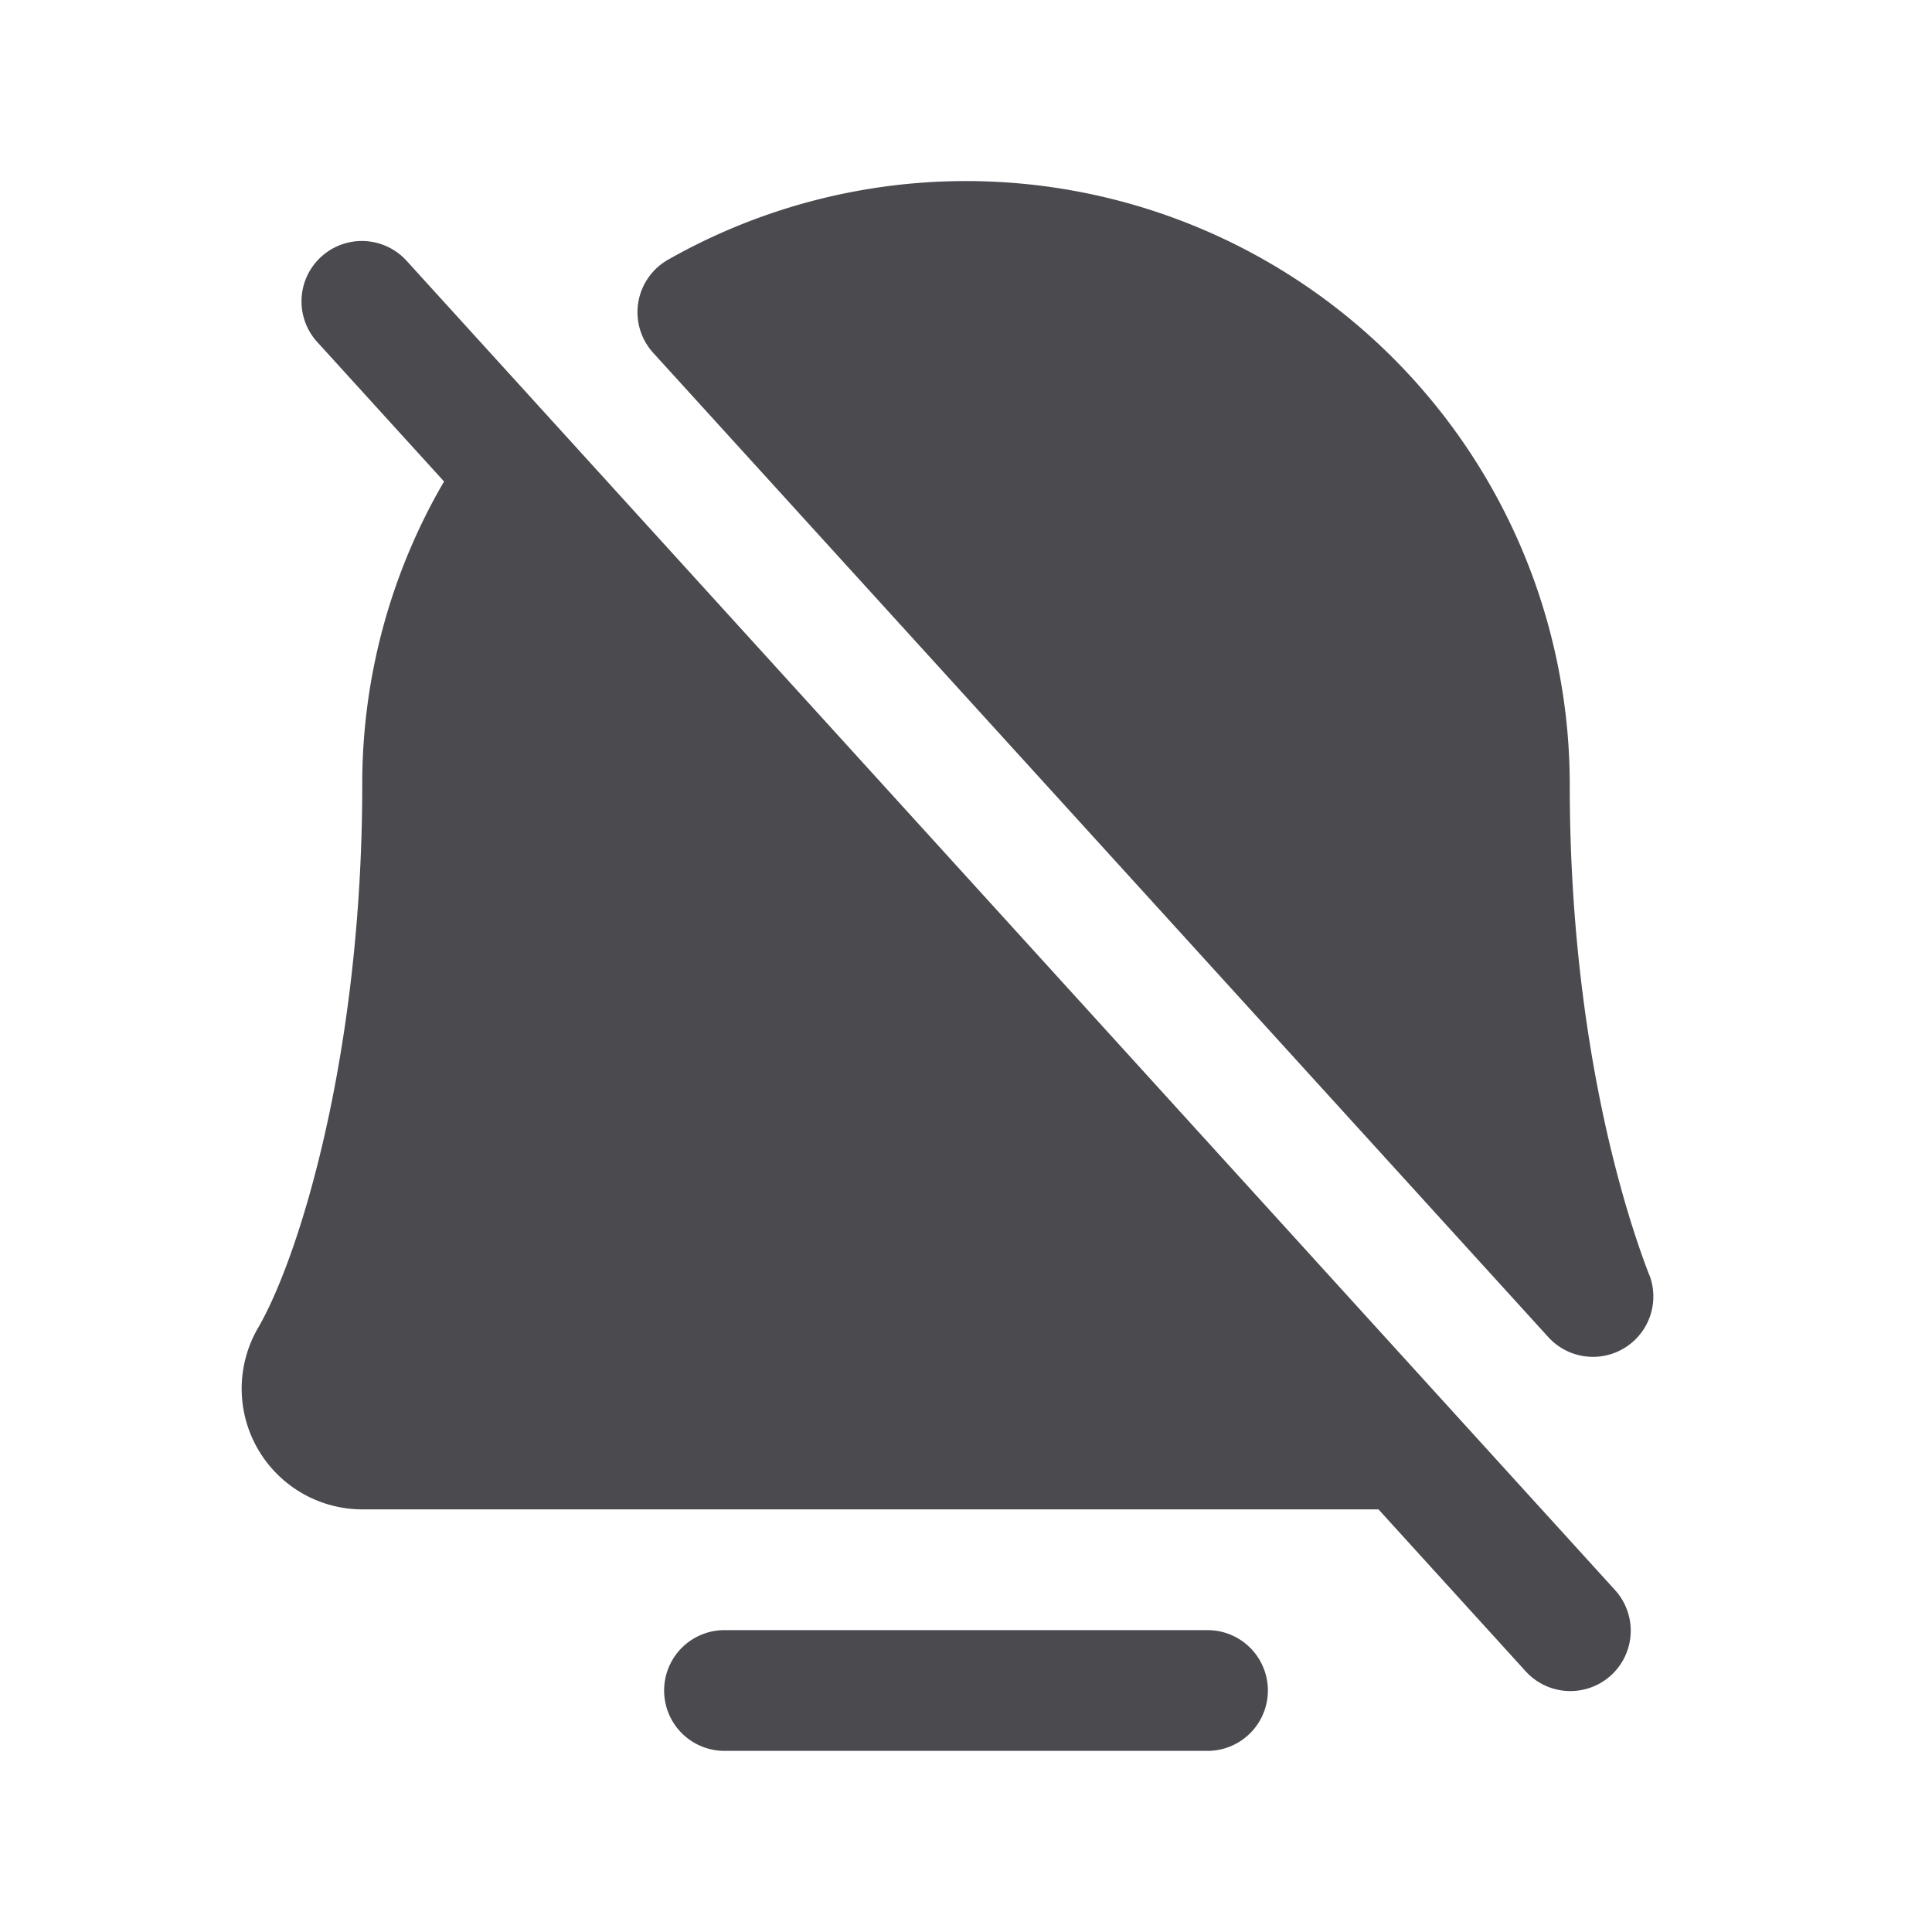 <svg xmlns="http://www.w3.org/2000/svg" width="32" height="32" fill="none" viewBox="0 0 32 32">
  <path fill="#4A4A4F" d="M26.742 26.328a1 1 0 1 1-1.48 1.345L22.832 25H6a2 2 0 0 1-1.725-3.007C4.969 20.798 6 17.418 6 13a9.936 9.936 0 0 1 1.355-5.025L5.262 5.673a1 1 0 1 1 1.48-1.345l20 22ZM20 27h-8a1 1 0 0 0 0 2h8a1 1 0 1 0 0-2Zm7.314-5.89C27.009 20.324 26 17.42 26 13a10 10 0 0 0-14.932-8.7 1 1 0 0 0-.25 1.543l14.828 16.305a1 1 0 0 0 1.67-1.038h-.002Z"/>
</svg>
